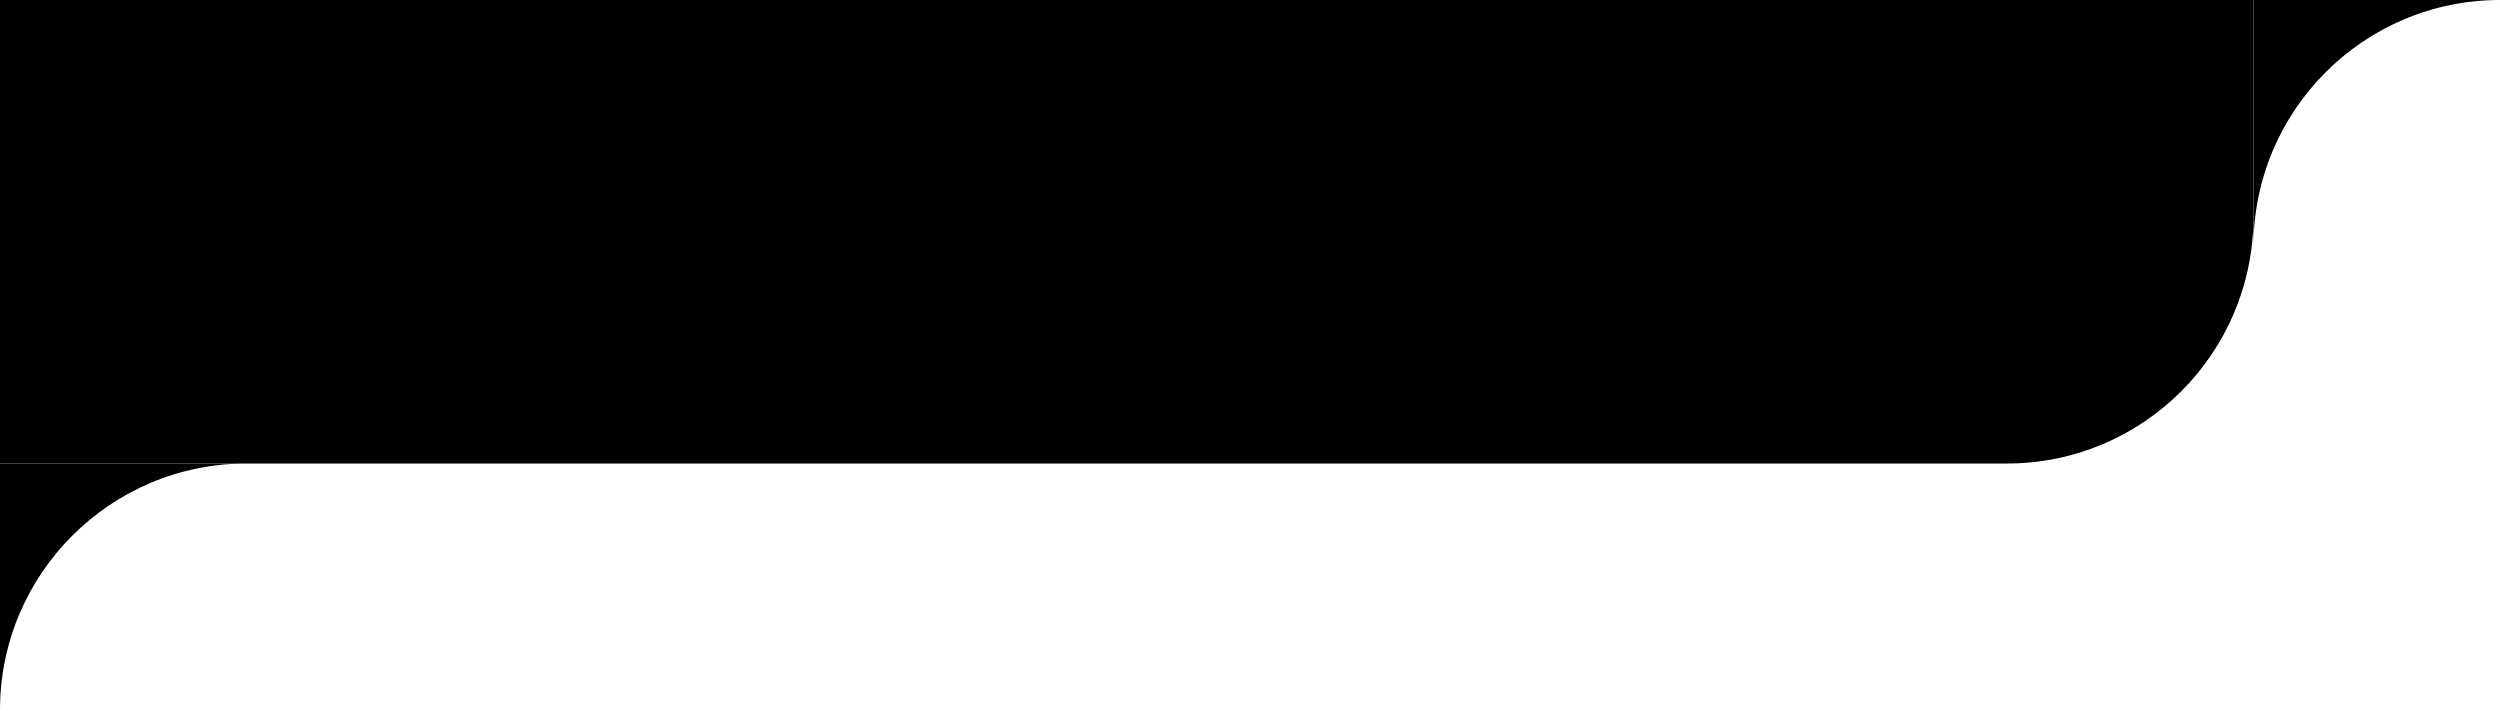 <svg width="507" height="144" viewBox="0 0 507 144" fill="none" xmlns="http://www.w3.org/2000/svg">
<path d="M0 0H457V44C457 71.614 434.614 94 407 94H0V0Z" fill="#F9F7F5" style="fill:#F9F7F5;fill:color(display-p3 0.977 0.969 0.961);fill-opacity:1;"/>
<path d="M507 0C479.386 0 457 22.386 457 50V0H507Z" fill="#F9F7F5" style="fill:#F9F7F5;fill:color(display-p3 0.977 0.969 0.961);fill-opacity:1;"/>
<path d="M50 94C22.386 94 0 116.386 0 144V94H50Z" fill="#F9F7F5" style="fill:#F9F7F5;fill:color(display-p3 0.977 0.969 0.961);fill-opacity:1;"/>
</svg>
